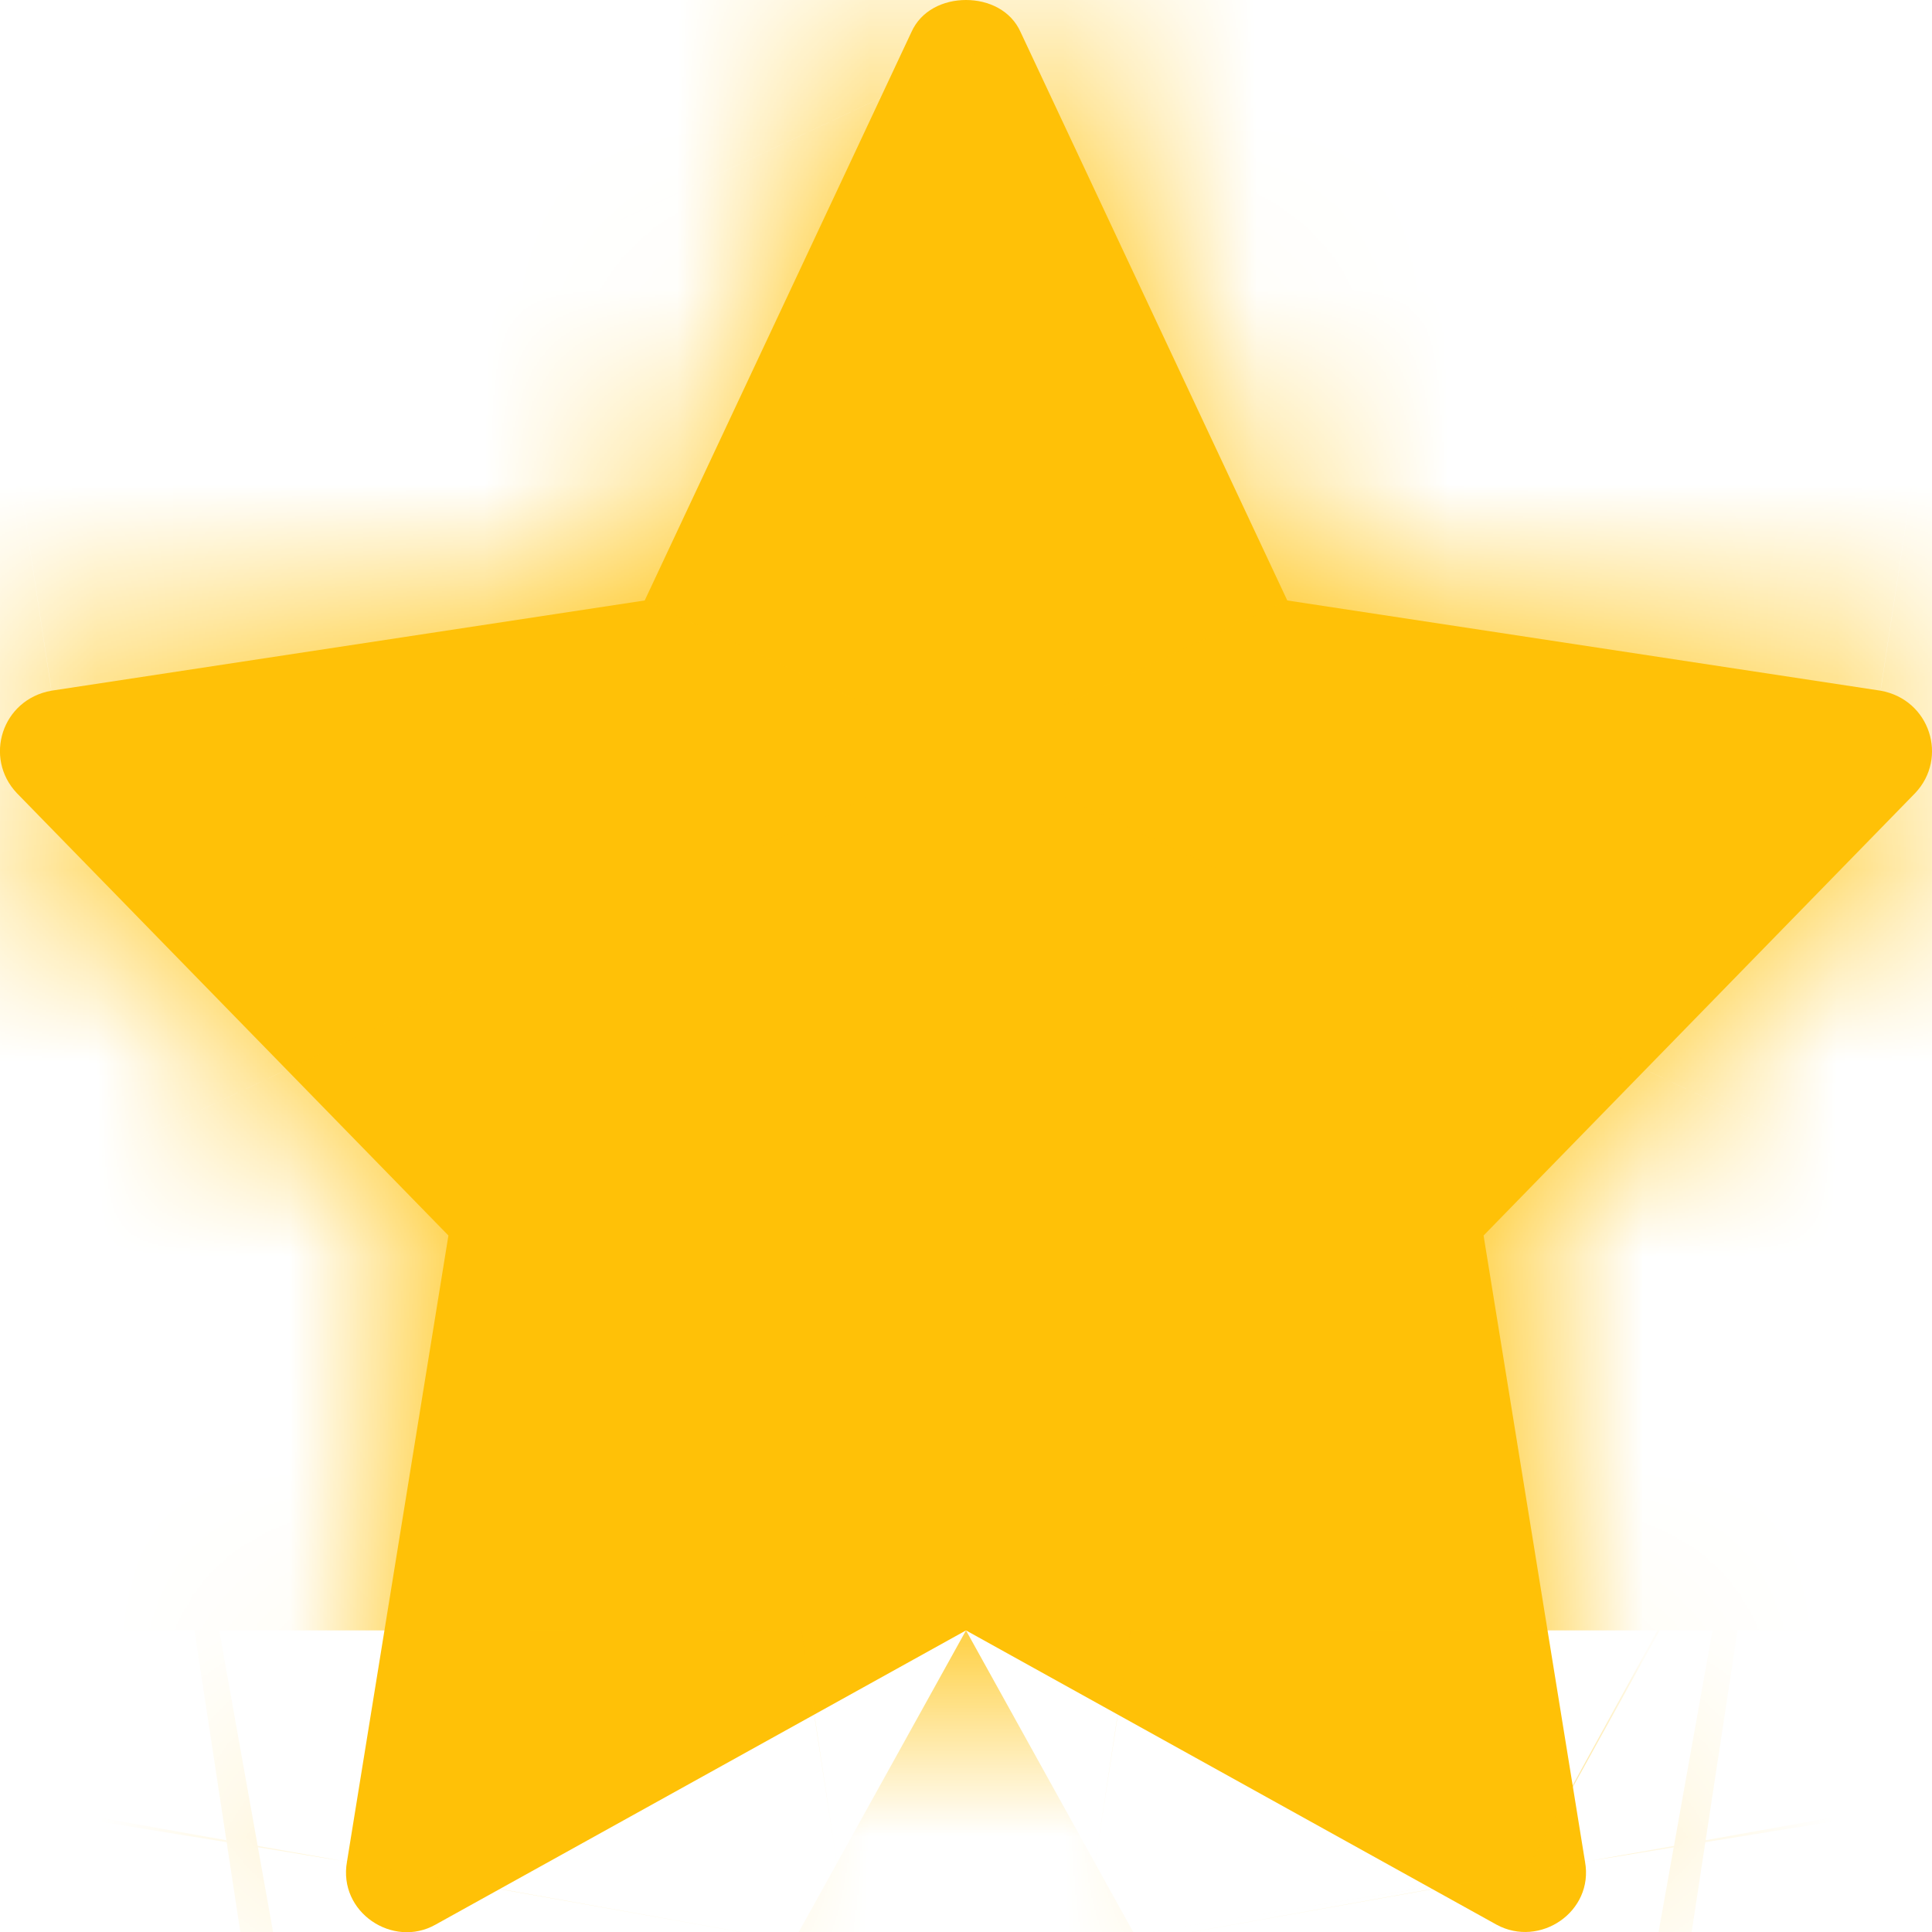 <svg width="10" height="10" viewBox="0 0 10 10" fill="none" xmlns="http://www.w3.org/2000/svg">
<mask id="path-1-inside-1" fill="white">
<path d="M9.913 4.105L7.679 6.395L8.204 9.636C8.251 9.895 7.97 10.084 7.746 9.962L5 8.439V0C5.117 0 5.233 0.054 5.283 0.167L6.663 3.108L9.734 3.575C9.99 3.621 10.085 3.923 9.913 4.105Z"/>
<path d="M5 0V8.439L2.254 9.962C2.034 10.086 1.749 9.898 1.796 9.636L2.321 6.395L0.087 4.105C-0.085 3.923 0.009 3.621 0.266 3.575L3.337 3.108L4.717 0.167C4.767 0.054 4.883 0 5 0Z"/>
</mask>
<path d="M9.913 4.105L7.679 6.395L8.204 9.636C8.251 9.895 7.97 10.084 7.746 9.962L5 8.439V0C5.117 0 5.233 0.054 5.283 0.167L6.663 3.108L9.734 3.575C9.99 3.621 10.085 3.923 9.913 4.105Z" fill="#FFC107"/>
<path d="M5 0V8.439L2.254 9.962C2.034 10.086 1.749 9.898 1.796 9.636L2.321 6.395L0.087 4.105C-0.085 3.923 0.009 3.621 0.266 3.575L3.337 3.108L4.717 0.167C4.767 0.054 4.883 0 5 0Z" fill="#FFC107"/>
<path d="M15.667 8.439V0H-5.667V8.439H15.667ZM9.913 4.105L25.186 18.999L25.29 18.893L25.392 18.785L9.913 4.105ZM7.679 6.395L-7.594 -8.5L-15.098 -0.804L-13.38 9.806L7.679 6.395ZM8.204 9.636L-12.854 13.047L-12.826 13.22L-12.796 13.392L8.204 9.636ZM7.746 9.962L-2.599 28.619L-2.546 28.648L-2.493 28.677L7.746 9.962ZM5 8.439L15.345 -10.218L5 -15.954L-5.345 -10.218L5 8.439ZM5.283 0.167L-14.215 8.823L-14.125 9.025L-14.031 9.225L5.283 0.167ZM6.663 3.108L-12.652 12.166L-7.813 22.484L3.454 24.198L6.663 3.108ZM9.734 3.575L13.488 -17.425L13.216 -17.474L12.942 -17.516L9.734 3.575ZM2.254 9.962L-8.091 -8.695L-8.145 -8.666L-8.199 -8.635L2.254 9.962ZM1.796 9.636L22.797 13.384L22.827 13.216L22.855 13.047L1.796 9.636ZM2.321 6.395L23.38 9.806L25.098 -0.804L17.594 -8.5L2.321 6.395ZM0.087 4.105L-15.392 18.785L-15.29 18.893L-15.186 18.999L0.087 4.105ZM0.266 3.575L-2.942 -17.516L-3.213 -17.474L-3.482 -17.426L0.266 3.575ZM3.337 3.108L6.546 24.198L17.813 22.484L22.652 12.166L3.337 3.108ZM4.717 0.167L24.032 9.225L24.125 9.025L24.215 8.823L4.717 0.167ZM-5.36 -10.79L-7.594 -8.5L22.952 21.29L25.186 18.999L-5.36 -10.79ZM-13.38 9.806L-12.854 13.047L29.263 6.225L28.738 2.984L-13.38 9.806ZM-12.796 13.392C-16.077 -4.956 3.362 -16.754 17.985 -8.754L-2.493 28.677C12.578 36.922 32.578 24.746 29.205 5.881L-12.796 13.392ZM18.091 -8.695L15.345 -10.218L-5.345 27.096L-2.599 28.619L18.091 -8.695ZM5 21.333C-0.757 21.333 -9.912 18.515 -14.215 8.823L24.782 -8.489C20.379 -18.406 10.991 -21.333 5 -21.333V21.333ZM-14.031 9.225L-12.652 12.166L25.977 -5.95L24.598 -8.891L-14.031 9.225ZM3.454 24.198L6.525 24.666L12.942 -17.516L9.871 -17.983L3.454 24.198ZM5.979 24.575C-10.462 21.636 -17.092 1.578 -5.566 -10.575L25.392 18.785C37.262 6.269 30.442 -14.394 13.488 -17.425L5.979 24.575ZM-5.345 -10.218L-8.091 -8.695L12.599 28.619L15.345 27.096L-5.345 -10.218ZM-8.199 -8.635C6.523 -16.91 26.072 -4.967 22.797 13.384L-19.206 5.889C-22.574 24.763 -2.456 37.081 12.707 28.559L-8.199 -8.635ZM22.855 13.047L23.38 9.806L-18.738 2.984L-19.263 6.225L22.855 13.047ZM17.594 -8.5L15.36 -10.79L-15.186 18.999L-12.952 21.29L17.594 -8.5ZM15.567 -10.575C27.07 1.554 20.494 21.635 4.015 24.576L-3.482 -17.426C-20.475 -14.393 -27.239 6.293 -15.392 18.785L15.567 -10.575ZM3.475 24.666L6.546 24.198L0.129 -17.983L-2.942 -17.516L3.475 24.666ZM22.652 12.166L24.032 9.225L-14.598 -8.891L-15.977 -5.95L22.652 12.166ZM24.215 8.823C19.912 18.515 10.757 21.333 5 21.333V-21.333C-0.99 -21.333 -10.379 -18.407 -14.782 -8.489L24.215 8.823Z" fill="#FFC107" mask="url(#path-1-inside-1)"/>
</svg>
